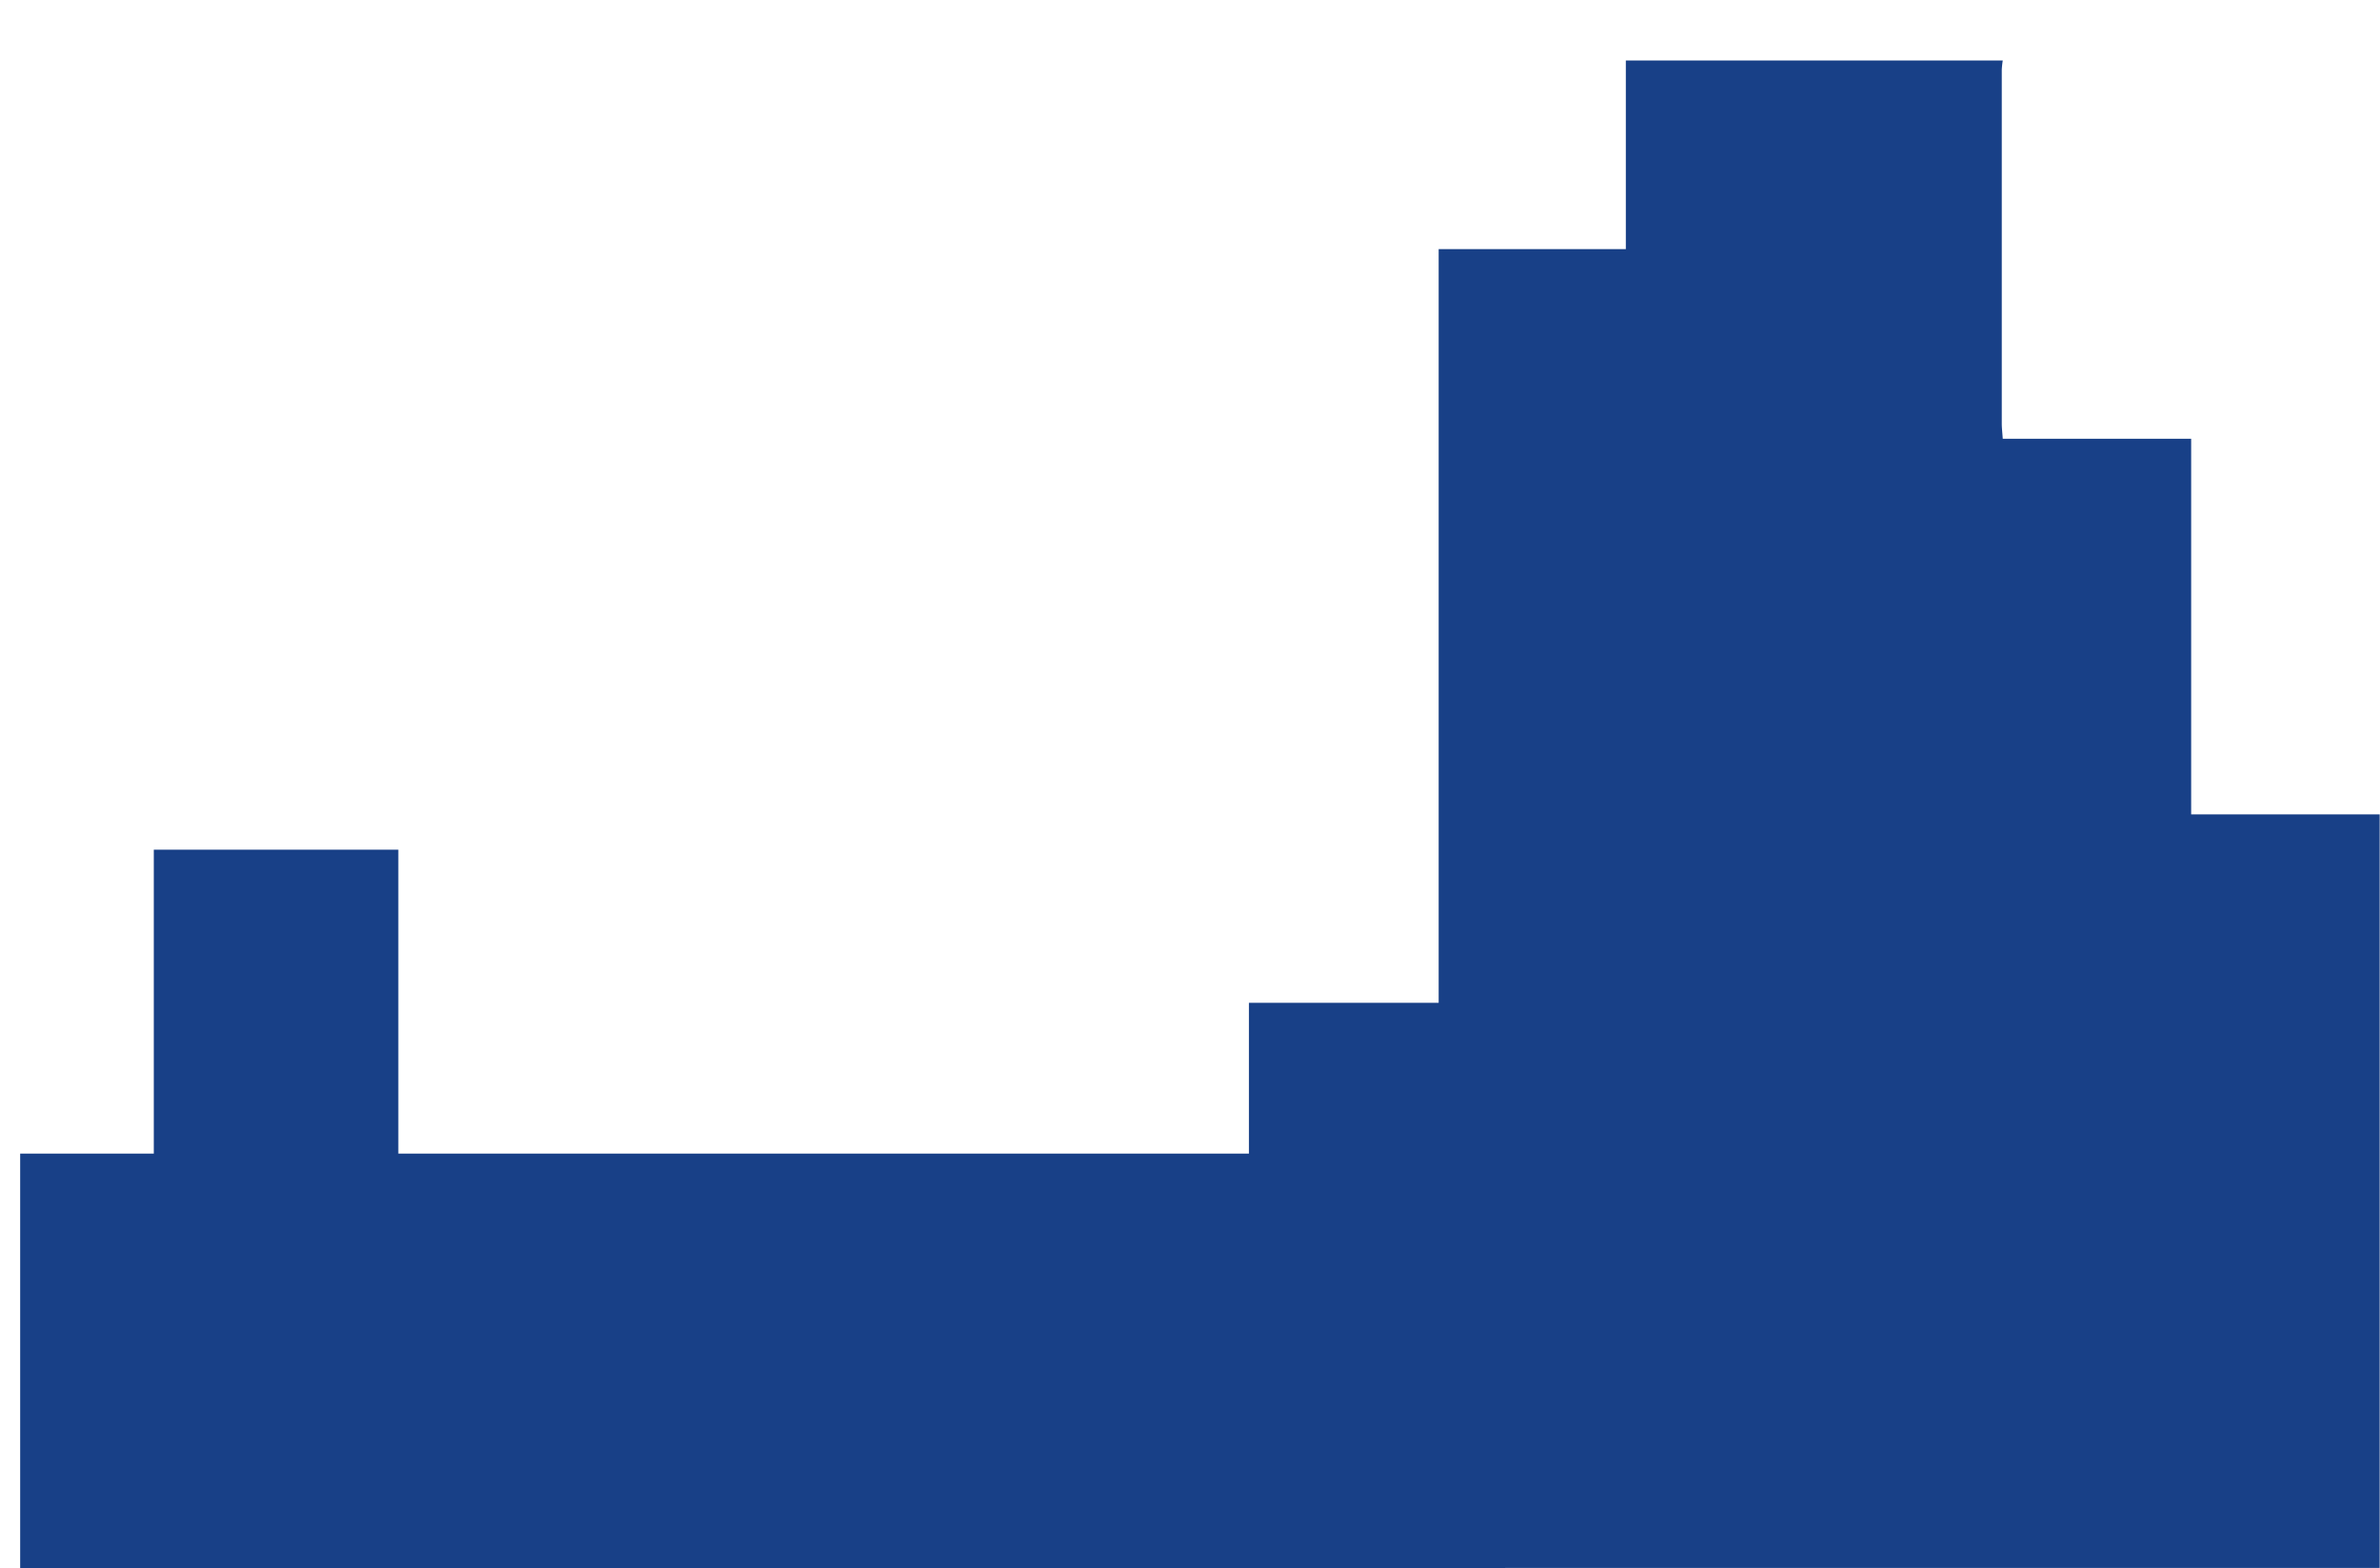 <svg height="622" viewBox="0 0 944 622" width="944" xmlns="http://www.w3.org/2000/svg"><g fill="#184087"><path d="m8 457.55h589.03v164.45h-589.03z"/><path d="m943.87 323v298.89h-448.5v-224.14h75.26v-298.94h74.24v-74.81h149.5a33 33 0 0 0 -.39 3.69q0 70.2 0 140.39c0 1.68.22 3.35.39 5.94h74.73v148.98z"/><path d="m61 337h97v204h-97z"/></g></svg>